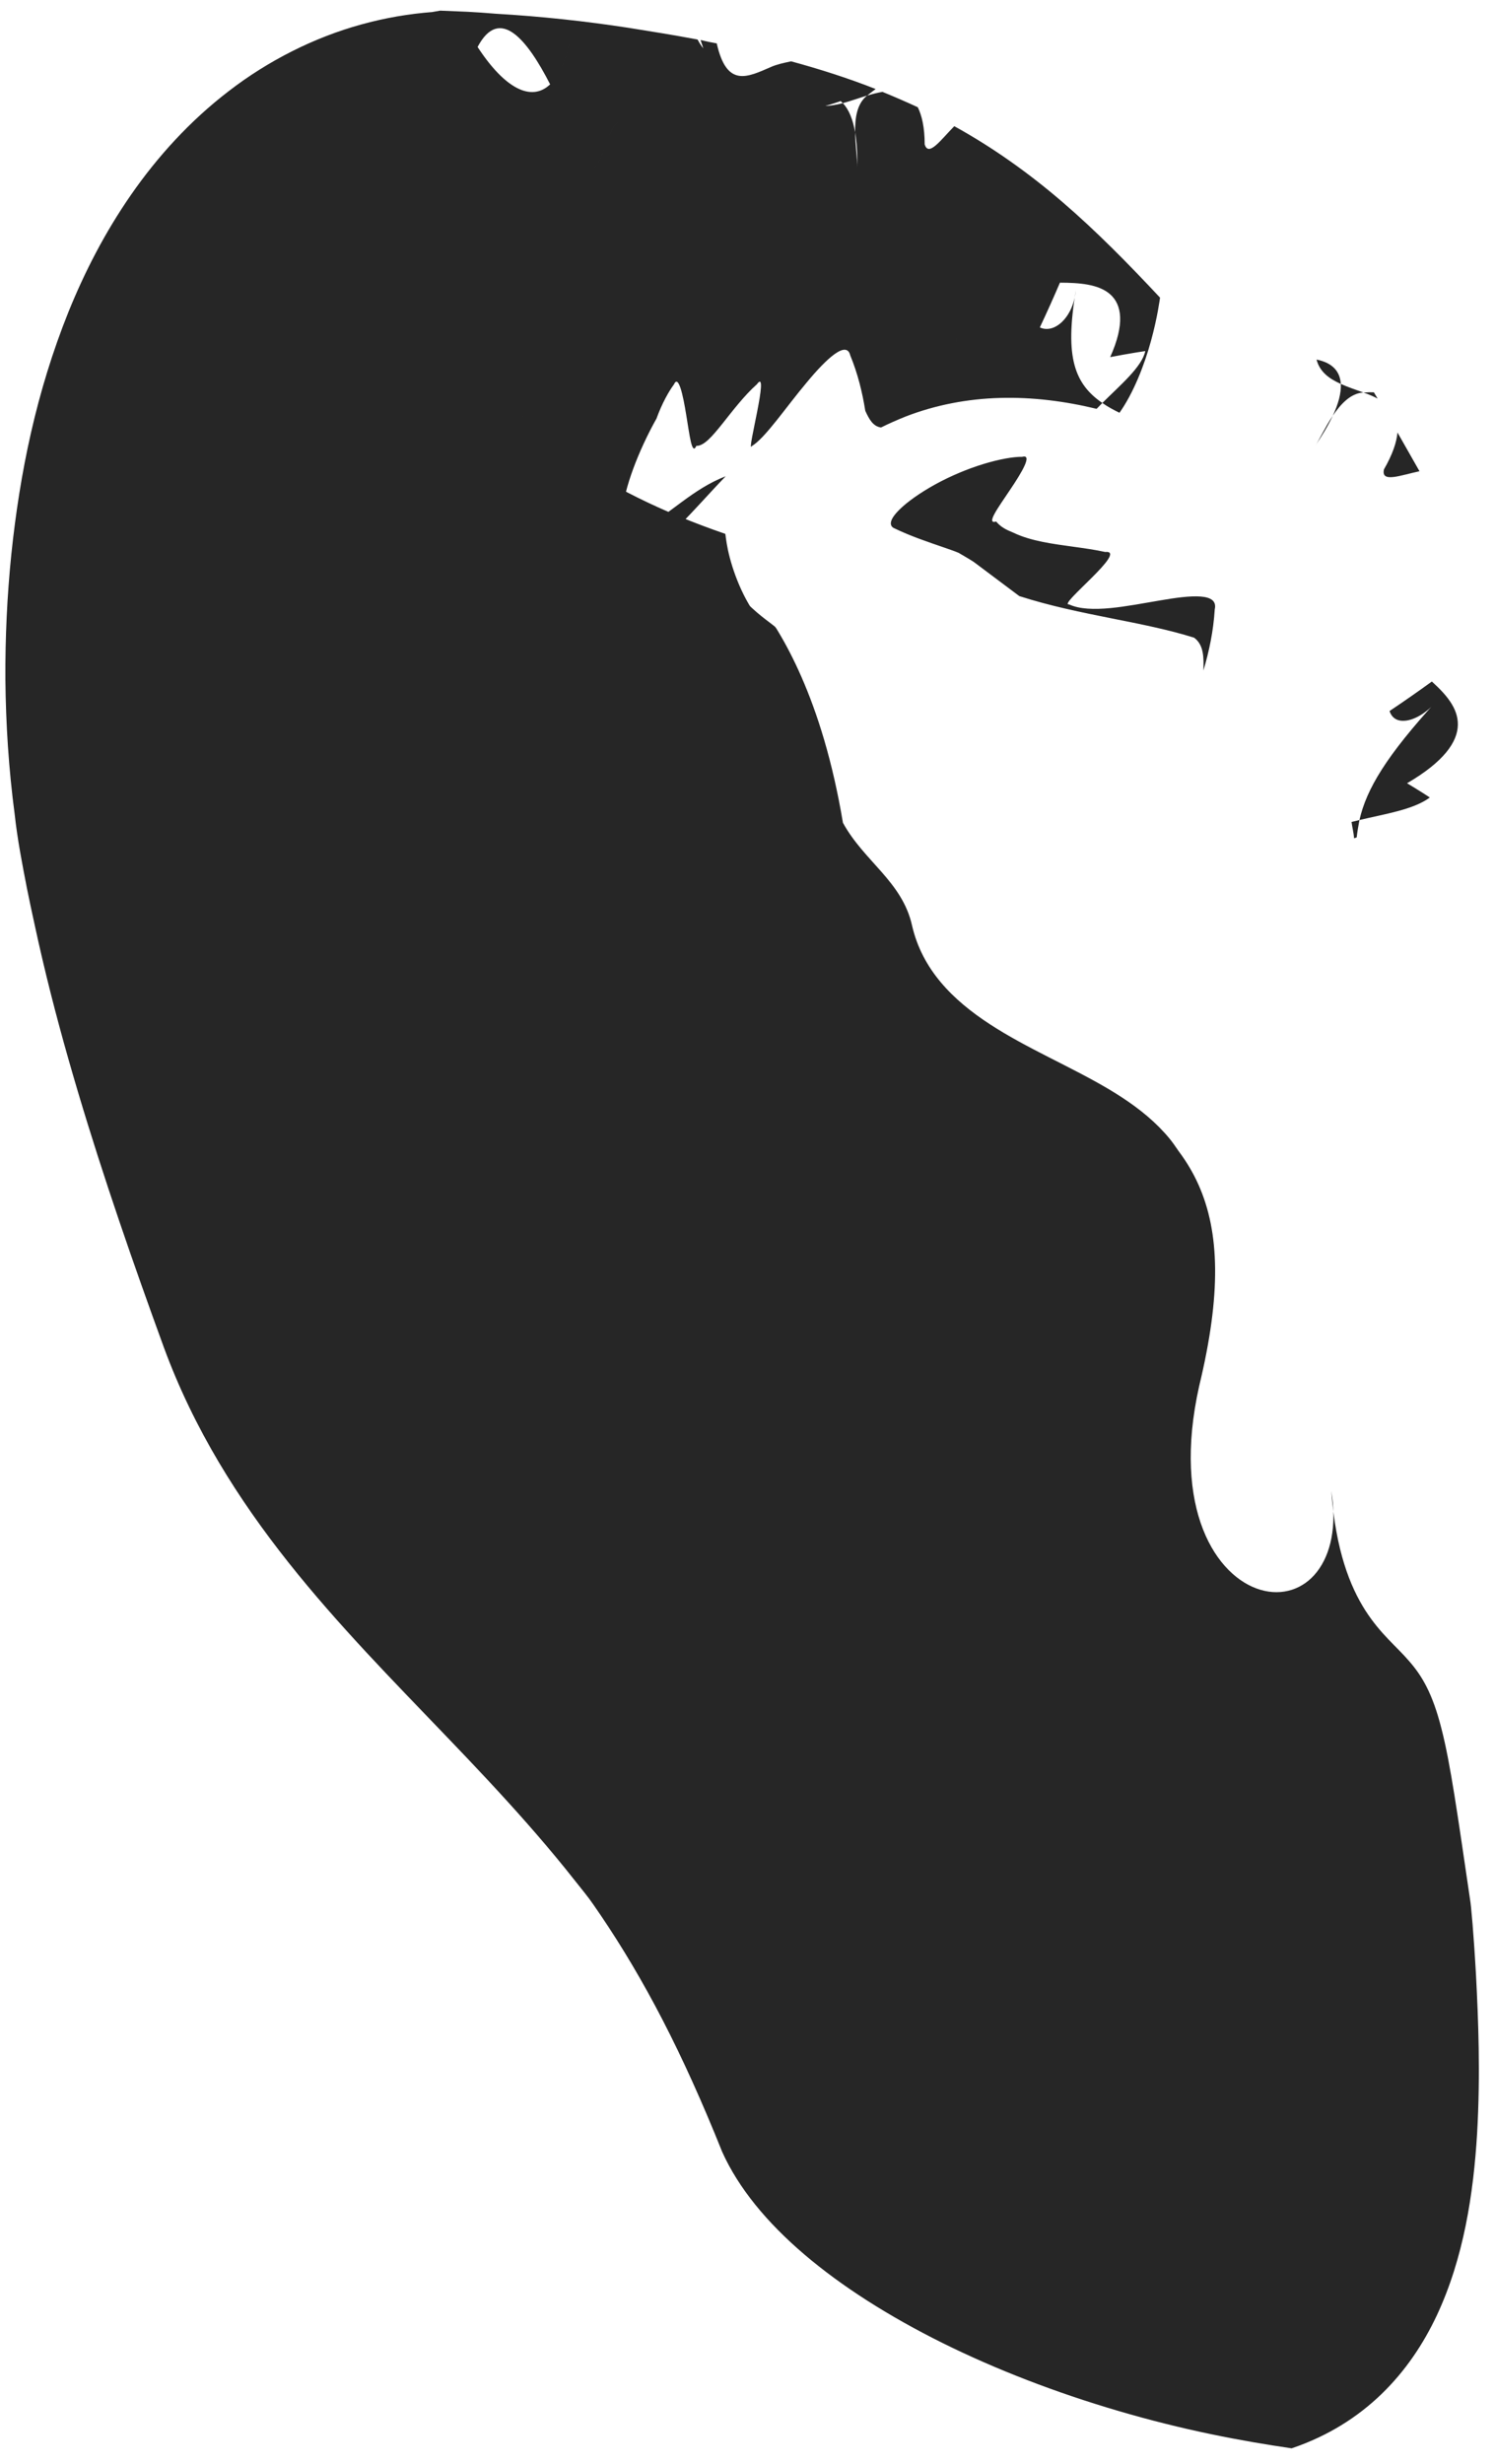 <svg xmlns="http://www.w3.org/2000/svg" width="203.587" height="335.433" viewBox="0 0 203.587 335.433"><g opacity=".85"><path d="M193.306 64.152l-2.997-5.272c-.122 1.321-.646 2.934-1.844 5.022-.43 1.873 2.222.806 4.841.25zM187.603 54.259l-.514-.856c-.464-.015-.939-.001-1.401.038.677.23 1.316.509 1.915.818zM179.285 48.948c.433 1.682 1.741 2.621 3.307 3.317-.108-1.638-1.05-2.858-3.307-3.317zM181.497 56.594c1.086-1.602 2.429-3.045 4.137-3.161l.055.007c-1.052-.385-2.119-.726-3.097-1.175.063 1.238-.336 2.724-1.095 4.329zM181.497 56.594c-1.054 1.552-1.822 3.294-2.448 4.172.988-1.425 1.812-2.828 2.448-4.172zM145.589 82.283c-1.654.168 8.228-7.457 4.899-7.144-2.717-.599-5.801-.812-8.59-1.389-1.394-.286-2.714-.666-3.872-1.222-.545-.232-.97-.403-1.379-.667-.387-.236-.768-.583-.989-.86-1.449.419.262-1.877 1.872-4.291 1.622-2.399 3.135-4.931 1.665-4.519-1.156-.022-3.105.312-5.26.972-2.157.656-4.514 1.644-6.573 2.778-4.126 2.278-7.086 5.017-5.709 5.912 2.349 1.147 4.665 1.905 7.068 2.737.609.224 1.18.391 1.832.675l1.181.695c.416.266.739.411 1.277.842l5.798 4.346c4.31 1.381 8.528 2.226 12.548 3.029 4.017.798 7.843 1.555 11.256 2.635 1.359.999 1.315 2.781 1.264 4.47.783-2.626 1.358-5.343 1.546-8.326.52-2.286-3.125-1.967-7.479-1.212-4.369.732-9.481 1.855-12.355.539zM194.714 108.566c-1.004-.673-3.098-1.948-3.104-1.94 5.077-2.963 6.871-5.648 6.919-7.937.049-2.301-1.646-4.195-3.542-5.91-1.879 1.364-3.811 2.709-5.759 4.015.365 1.131 1.32 1.522 2.563 1.251 1.234-.273 2.762-1.219 4.029-2.825-7.099 7.734-9.746 12.243-10.693 16.414 3.477-.835 7.328-1.397 9.587-3.068zM184.753 113.991c.09-.774.22-1.565.374-2.357l-1.074.26c.096.756.294 1.491.346 2.228l.354-.131zM157.973 40.519c-4.35-4.646-8.672-9.049-13.287-13.012-4.607-3.963-9.515-7.45-14.733-10.328-1.845 1.866-3.5 4.232-4.033 2.472-.001-2.324-.38-3.905-.938-5.053-1.588-.734-3.196-1.429-4.809-2.092-.676.113-1.376.297-2.083.497l-.067.05c-1.356 1.135-1.596 3.06-1.571 4.948.241 1.413.326 3.062.275 4.774.034-1.086-.248-2.915-.275-4.774-.301-1.693-.829-3.076-1.677-3.956-1.733.444-3.412.642-4.916-.284 2.162-1.199 3.811-.918 4.916.284 1.1-.299 2.205-.7 3.315-1.042.385-.317.758-.577 1.159-.884-3.744-1.472-7.581-2.701-11.517-3.77-.989.212-1.924.409-2.708.753-3.203 1.382-6.048 2.918-7.418-3.192-.724-.133-1.463-.278-2.204-.466.117.397.251.706.364 1.135-.307-.383-.562-.799-.77-1.195-3.088-.592-6.386-1.114-9.342-1.588-1.891 2.414-3.731 5.445-5.565 7.328l-2.357-6.094c-.606 3.164-1.587 5.3-2.816 6.453 1.869 3.598 3.527 7.605 4.941 10.083 1.105 3.058 1.933-.122 2.919-2.608.969-2.486 2.105-4.278 3.367 1.576-1.262-5.854-2.397-4.062-3.367-1.576-.986 2.486-1.813 5.666-2.919 2.608-1.414-2.478-3.072-6.485-4.941-10.083-2.553 2.44-6.175.574-9.878-5.087 3.01-5.694 6.797-.942 9.878 5.087 1.229-1.152 2.209-3.289 2.816-6.453l2.357 6.094c1.834-1.883 3.674-4.914 5.565-7.328-5.924-.913-11.955-1.567-18.195-1.93-1.259-.108-2.518-.196-3.777-.263l-3.717-.153-.027-.001-1.109.194-.075.006-.15.013-.302.026-.604.055-1.21.135c-.808.101-1.618.222-2.429.36-1.621.281-3.245.646-4.857 1.092-6.46 1.775-12.714 4.958-18.031 9.059-5.345 4.092-9.771 9.003-13.333 14.139-3.572 5.149-6.327 10.533-8.521 15.95-4.359 10.866-6.608 21.83-7.774 32.988-.568 5.589-.841 11.243-.807 17.059.057 5.99.442 12.123 1.266 18.344.37 3.392 1.021 6.728 1.673 10.084.328 1.654.711 3.404 1.049 4.956.332 1.566.686 3.113 1.047 4.657 1.446 6.176 3.097 12.193 4.857 18.114 3.53 11.84 7.509 23.272 11.642 34.619 4.143 11.321 10.249 20.875 17.021 29.414 6.789 8.552 14.261 16.115 21.591 23.763 3.671 3.823 7.31 7.677 10.855 11.699 1.772 2.012 3.521 4.068 5.239 6.188l2.608 3.271c.454.574.862 1.111 1.195 1.603l1.061 1.544c2.838 4.194 5.674 8.929 8.417 14.245 2.75 5.322 5.416 11.237 8.093 17.916 4.416 9.809 15.436 18.767 29.981 26.003 7.27 3.607 15.439 6.761 23.974 9.263 4.282 1.262 8.611 2.331 12.567 3.152 3.98.831 7.692 1.449 11.022 1.936 9.929-3.357 16.108-10.303 19.773-18.104 3.679-7.848 4.988-16.612 5.484-24.754.471-8.154.153-15.733-.146-21.475-.319-5.738-.675-9.646-.817-10.399-1.673-11.356-2.663-18.525-3.904-23.286-1.21-4.77-2.649-7.164-4.403-9.162-1.696-1.985-3.873-3.641-5.966-6.909-2.067-3.257-4.016-8.125-4.617-16.24.78 4.854-.093 8.604-1.945 10.996-1.844 2.386-4.729 3.342-7.714 2.455-2.972-.875-6.005-3.595-7.816-8.229-1.813-4.629-2.384-11.146-.527-19.478 3.032-12.541 2.807-20.963-.094-27.451-.727-1.622-1.626-3.127-2.693-4.549-.447-.641-.785-1.155-1.225-1.692-.456-.559-.944-1.087-1.449-1.598-2.024-2.035-4.408-3.707-6.974-5.227-5.13-3.031-11.021-5.474-16.063-8.767-5.031-3.277-9.217-7.419-10.597-13.443-1.337-5.982-6.548-8.734-9.41-13.979-1.42-8.462-3.472-14.873-5.635-19.821-1.078-2.469-2.184-4.566-3.247-6.323-.129-.222-.271-.443-.351-.526l-.235-.194c-.159-.132-.329-.263-.513-.397-.361-.27-.738-.559-1.131-.874-.393-.315-.797-.657-1.201-1.032l-.3-.279c-.102-.108-.214-.334-.318-.505-.213-.369-.419-.759-.618-1.161-.799-1.607-1.447-3.405-1.847-4.931-.412-1.521-.553-2.791-.604-3.178l-.022-.099-.006-.012-.002-.001-.068-.023-1.567-.553c-2.08-.751-4.111-1.548-6.07-2.4-3.907-1.685-7.498-3.564-10.508-5.437-6.45-3.988-9.588-7.617-10.458-8.89-.916-1.334.182-.191.995 3.743l.001.004c.778-11.431-1.06 15.578-.868 12.794l.01-.005.021-.009.041-.018.083-.037.166-.07.333-.132c.223-.084.448-.162.673-.231.31-.116.526-.189.801-.247.624-.121 1.333-.149 2.016-.093 1.384.108 2.801.527 4.176 1.035 2.76 1.012 5.316 2.39 7.405 2.296.822-.044 1.624-.151 2.406-.308.389-.076.779-.174 1.158-.274.266-.101.352-.22.592-.345.816-.513 1.649-1.228 2.539-2.093 1.774-1.729 3.789-4.064 6.186-6.547-2.268.874-4.159 2.165-5.92 3.457l-2.584 1.912c-.496.608-2.426 1.195-4.047 1.729-2.265.475-1.724-3.556-.026-8.16.849-2.301 1.991-4.731 3.157-6.798.741-2.067 1.716-3.766 2.376-4.643.61-1.387 1.228 1.393 1.673 4.175.467 2.786.764 5.565 1.375 4.189 1.013.046 2.16-1.284 3.543-3.009 1.375-1.725 2.984-3.847 4.703-5.375 1.833-2.548-1.505 9.691-.694 8.42 1.838-1.104 4.67-5.333 7.476-8.661 2.766-3.342 5.448-5.779 5.937-3.676 1.028 2.493 1.641 5.031 2.042 7.534.517 1.116 1.03 2.107 2.138 2.268 1.088-.542 2.213-1.031 3.368-1.498 1.728-3.576 4.132-7.689 6.565-11.852.637 1.32.369 4.681.812 5.999-.443-1.318-.176-4.679-.812-5.999-2.434 4.162-4.838 8.276-6.565 11.852 4.07-1.574 8.438-2.407 12.847-2.525 4.41-.127 8.866.446 13.146 1.484l.783-.799c-1.813-1.239-3.139-2.777-3.78-5.135-.648-2.361-.604-5.546.165-10.171-.342 3.6-2.89 5.966-4.897 5.02.942-2 1.866-4.052 2.736-6.091 2.601.007 5.268.189 6.846 1.589 1.567 1.39 2.039 3.998-.003 8.546-.007-.01 3.151-.592 4.78-.824-.452 2.179-3.476 4.686-5.847 7.066.693.493 1.485.924 2.333 1.333 1.873-2.637 3.382-6.455 4.277-9.733.911-3.273 1.242-5.939 1.246-5.937zM114.753 13.673c.786-.275 1.695-.37 2.672-.469-3.069-1.262-6.239-2.316-9.492-3.264.643 6.169 3.568 4.808 6.82 3.733z"/></g></svg>